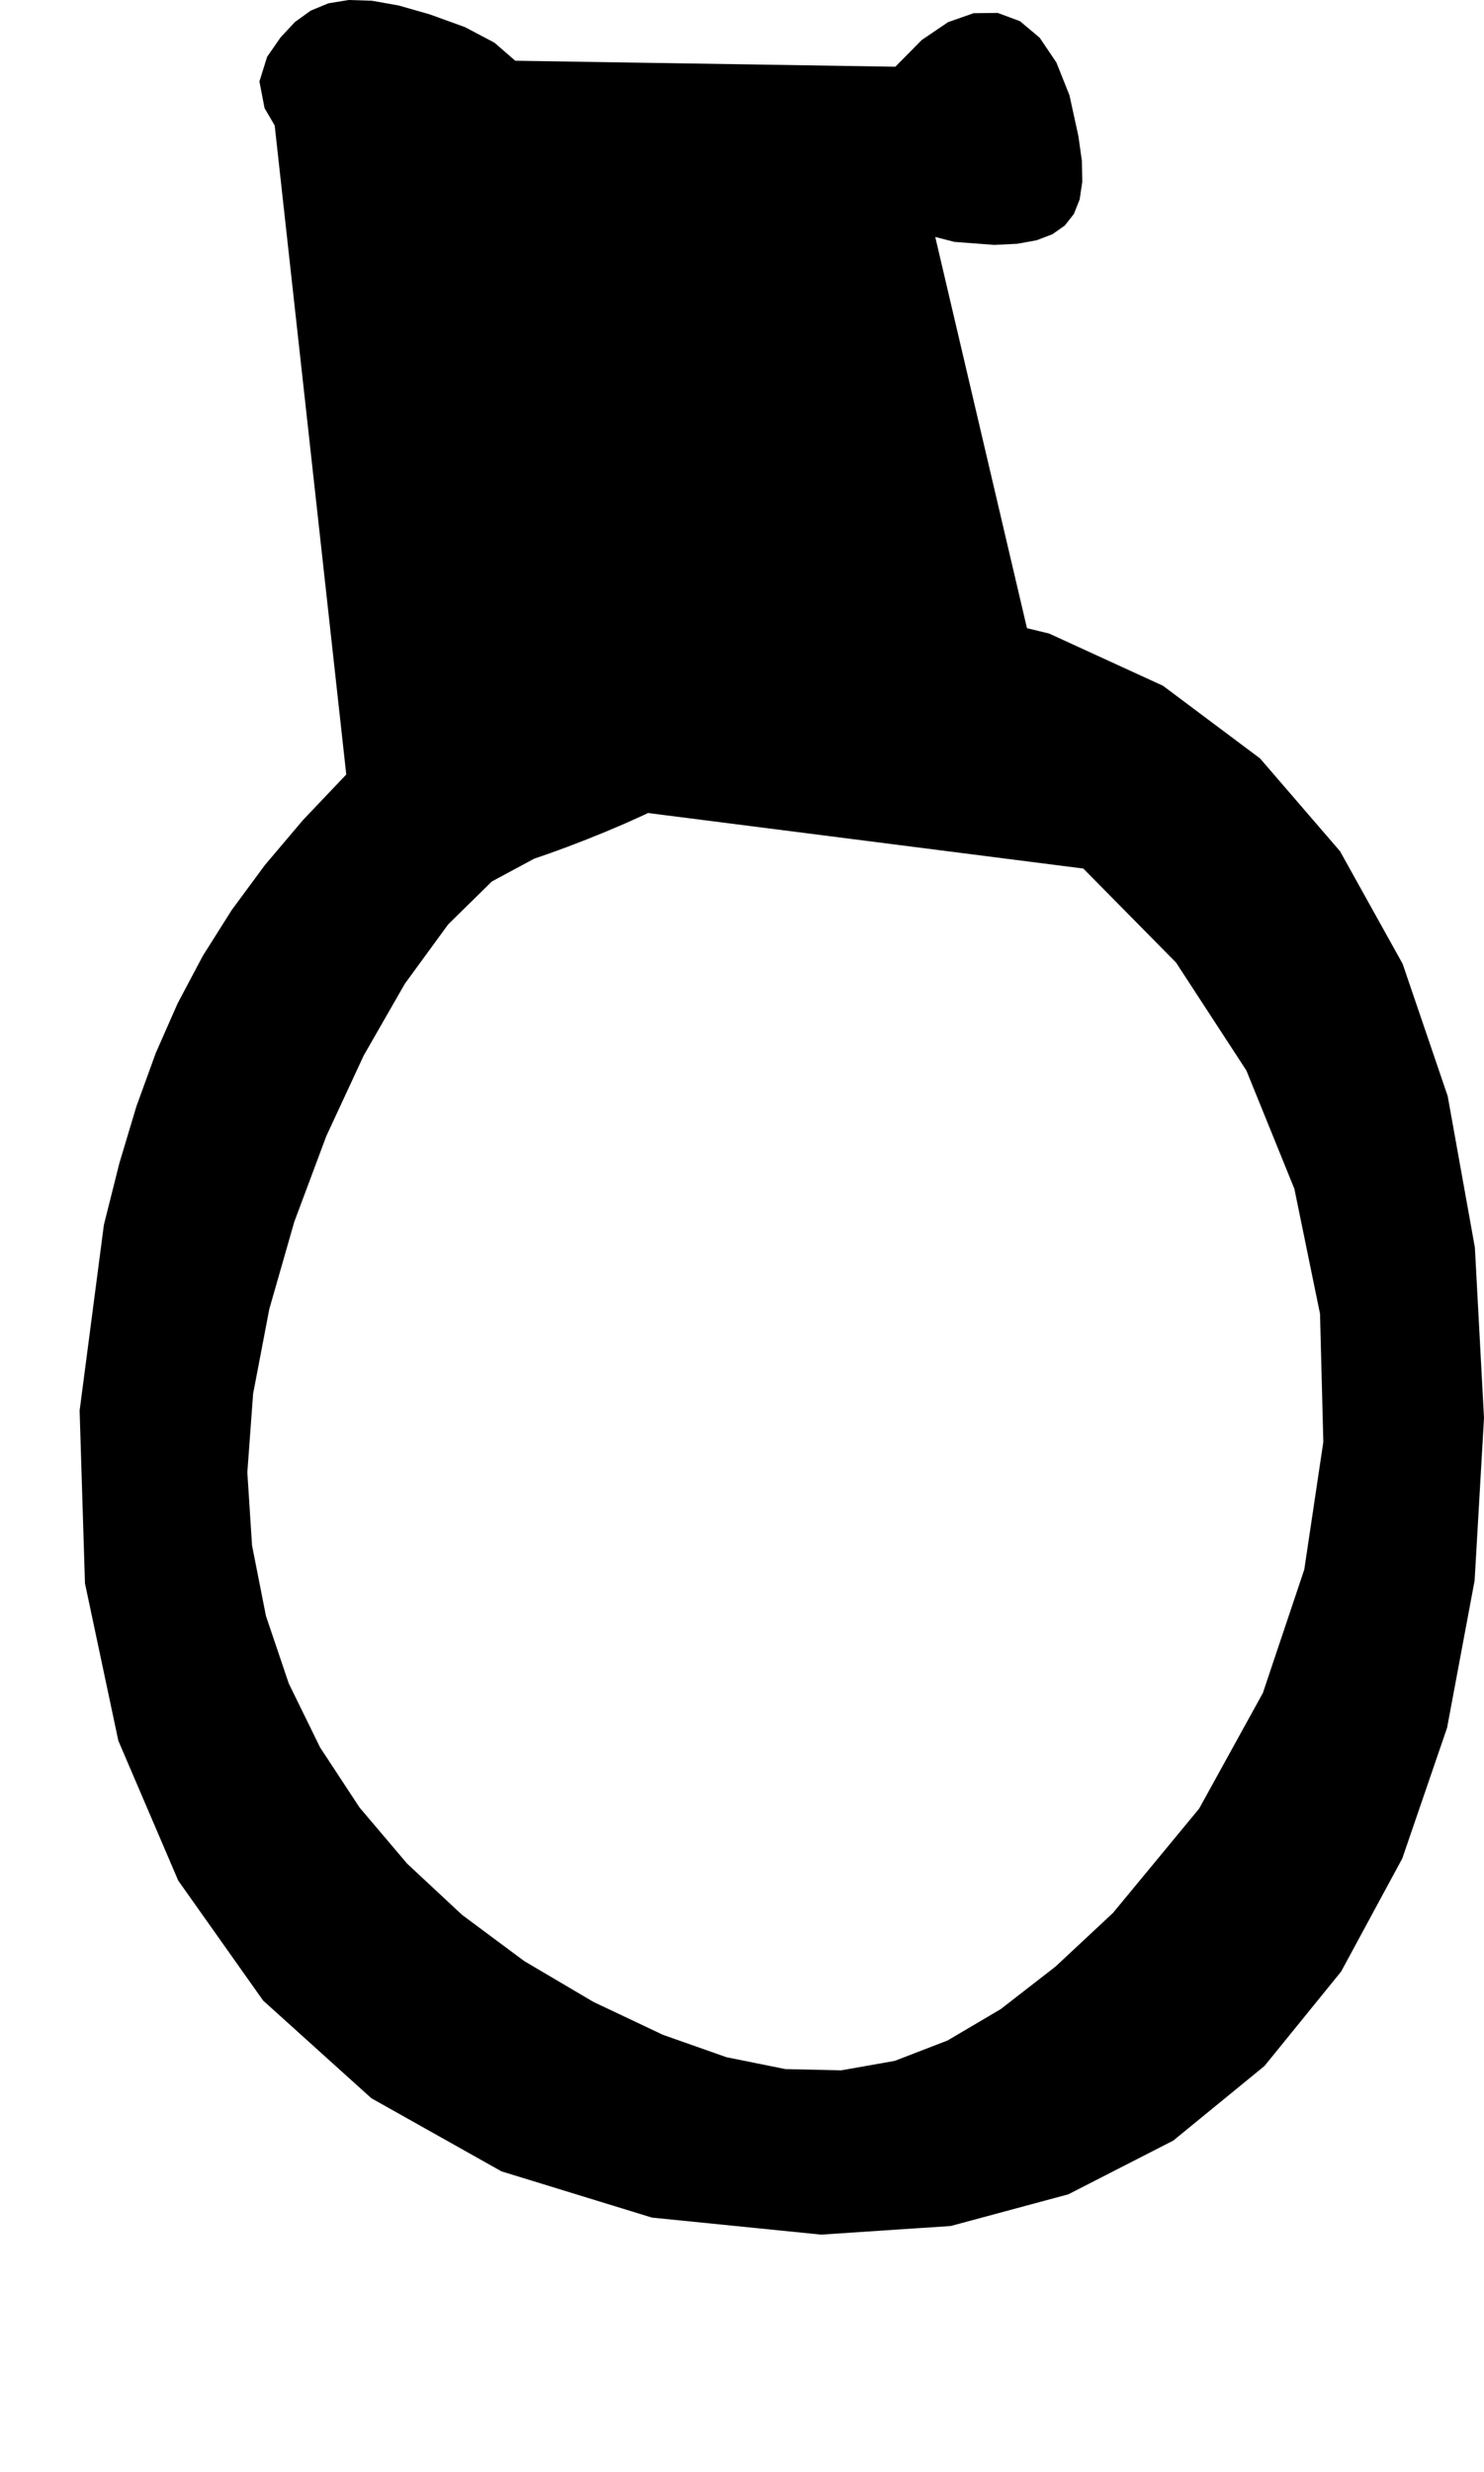 <?xml version="1.0" encoding="utf-8"?>
<svg xmlns="http://www.w3.org/2000/svg"  viewBox="0,0,400,665.975" width="100%">
<path d="M72.0 15.309 L 72.0,15.309 L 69.926,21.95 L 71.309,29.128 L 75.556,36.395 L 82.074,43.299 L 90.272,49.392 L 99.556,54.222 L 109.333,57.341 L 119.012,58.297 L 128.0,56.642 L 128.0,56.642 L 135.459,52.843 L 140.953,47.881 L 144.494,42.074 L 146.092,35.74 L 145.759,29.198 L 143.506,22.765 L 139.343,16.761 L 133.282,11.503 L 125.333,7.309 L 125.333,7.309 L 115.779,3.852 L 107.464,1.481 L 100.247,0.198 L 93.984,0.0 L 88.534,0.889 L 83.753,2.864 L 79.499,5.926 L 75.629,10.074 L 72.0,15.309 L 72.0,15.309 L 72.0,15.309 L 72.0,15.309 L 72.0,15.309 L 72.0,15.309 L 72.0,15.309 L 72.0,15.309 L 72.0,15.309 L 72.0,15.309 L 72.0,15.309M93.333 208.642 L 72.0,15.309 L 69.926,21.95 L 71.309,29.128 L 75.556,36.395 L 82.074,43.299 L 90.272,49.392 L 99.556,54.222 L 109.333,57.341 L 119.012,58.297 L 128.0,56.642 L 128.0,56.642 L 135.459,52.843 L 140.953,47.881 L 144.494,42.074 L 146.092,35.74 L 145.759,29.198 L 143.506,22.765 L 139.343,16.761 L 133.282,11.503 L 125.333,7.309 L 125.333,7.309 L 115.779,3.852 L 107.464,1.481 L 100.247,0.198 L 93.984,0.0 L 88.534,0.889 L 83.753,2.864 L 79.499,5.926 L 75.629,10.074 L 72.0,15.309 L 72.0,15.309 L 72.0,15.309 L 72.0,15.309 L 72.0,15.309 L 72.0,15.309 L 72.0,15.309 L 72.0,15.309 L 72.0,15.309 L 72.0,15.309 L 72.0,15.309 L 93.333,208.642 L 81.655,220.924 L 71.415,233.019 L 62.469,245.136 L 54.676,257.483 L 47.892,270.27 L 41.975,283.704 L 36.783,297.994 L 32.172,313.348 L 28.0,329.975 L 28.0,329.975 L 21.461,379.995 L 22.901,426.524 L 31.901,468.938 L 48.046,506.612 L 70.917,538.919 L 100.099,565.235 L 135.173,584.933 L 175.724,597.388 L 221.333,601.975 L 221.333,601.975 L 256.256,599.654 L 287.974,591.111 L 316.247,576.642 L 340.832,556.543 L 361.489,531.111 L 377.975,500.642 L 390.05,465.432 L 397.472,425.778 L 400.0,381.975 L 400.0,381.975 L 397.542,336.062 L 390.211,295.263 L 378.074,259.654 L 361.196,229.313 L 339.643,204.316 L 313.481,184.741 L 282.776,170.663 L 247.594,162.16 L 208.0,159.309 L 208.0,159.309 L 190.416,159.552 L 175.477,160.465 L 162.568,162.321 L 151.075,165.396 L 140.382,169.963 L 129.877,176.296 L 118.943,184.671 L 106.967,195.362 L 93.333,208.642 L 93.333,208.642 L 93.333,208.642 L 93.333,208.642 L 93.333,208.642 L 93.333,208.642 L 93.333,208.642 L 93.333,208.642 L 93.333,208.642 L 93.333,208.642 L 93.333,208.642 L 292.0,233.975 L 292.0,233.975 L 292.0,233.975 L 292.0,233.975 L 292.0,233.975 L 292.0,233.975 L 292.0,233.975 L 292.0,233.975 L 292.0,233.975 L 292.0,233.975 L 292.0,233.975 L 316.988,259.294 L 335.951,288.377 L 348.889,320.247 L 355.802,353.928 L 356.691,388.443 L 351.556,422.815 L 340.395,456.068 L 323.21,487.225 L 300.0,515.309 L 300.0,515.309 L 284.488,529.783 L 269.734,541.229 L 255.407,549.679 L 241.18,555.166 L 226.722,557.723 L 211.704,557.383 L 195.797,554.178 L 178.672,548.143 L 160.0,539.309 L 160.0,539.309 L 141.348,528.315 L 124.561,515.85 L 109.728,502.025 L 96.936,486.948 L 86.273,470.731 L 77.827,453.481 L 71.685,435.31 L 67.936,416.327 L 66.667,396.642 L 66.667,396.642 L 68.221,375.477 L 72.585,352.655 L 79.309,329.185 L 87.941,306.078 L 98.034,284.342 L 109.136,264.988 L 120.797,249.024 L 132.569,237.461 L 144.0,231.309 L 144.0,231.309 L 148.273,229.834 L 152.995,228.108 L 158.025,226.173 L 163.219,224.073 L 168.435,221.853 L 173.531,219.556 L 178.363,217.225 L 182.789,214.906 L 186.667,212.642 L 186.667,212.642 L 198.005,206.921 L 209.024,203.12 L 219.901,201.284 L 230.811,201.456 L 241.93,203.68 L 253.432,208 L 265.494,214.46 L 278.292,223.104 L 292.0,233.975 L 292.0,233.975 L 292.0,233.975 L 292.0,233.975 L 292.0,233.975 L 292.0,233.975 L 292.0,233.975 L 292.0,233.975 L 292.0,233.975 L 292.0,233.975 L 292.0,233.975M241.333 17.975 L 72.0,15.309 L 69.926,21.95 L 71.309,29.128 L 75.556,36.395 L 82.074,43.299 L 90.272,49.392 L 99.556,54.222 L 109.333,57.341 L 119.012,58.297 L 128.0,56.642 L 128.0,56.642 L 135.459,52.843 L 140.953,47.881 L 144.494,42.074 L 146.092,35.74 L 145.759,29.198 L 143.506,22.765 L 139.343,16.761 L 133.282,11.503 L 125.333,7.309 L 125.333,7.309 L 115.779,3.852 L 107.464,1.481 L 100.247,0.198 L 93.984,0.0 L 88.534,0.889 L 83.753,2.864 L 79.499,5.926 L 75.629,10.074 L 72.0,15.309 L 72.0,15.309 L 72.0,15.309 L 72.0,15.309 L 72.0,15.309 L 72.0,15.309 L 72.0,15.309 L 72.0,15.309 L 72.0,15.309 L 72.0,15.309 L 72.0,15.309 L 93.333,208.642 L 81.655,220.924 L 71.415,233.019 L 62.469,245.136 L 54.676,257.483 L 47.892,270.27 L 41.975,283.704 L 36.783,297.994 L 32.172,313.348 L 28.0,329.975 L 28.0,329.975 L 21.461,379.995 L 22.901,426.524 L 31.901,468.938 L 48.046,506.612 L 70.917,538.919 L 100.099,565.235 L 135.173,584.933 L 175.724,597.388 L 221.333,601.975 L 221.333,601.975 L 256.256,599.654 L 287.974,591.111 L 316.247,576.642 L 340.832,556.543 L 361.489,531.111 L 377.975,500.642 L 390.05,465.432 L 397.472,425.778 L 400.0,381.975 L 400.0,381.975 L 397.542,336.062 L 390.211,295.263 L 378.074,259.654 L 361.196,229.313 L 339.643,204.316 L 313.481,184.741 L 282.776,170.663 L 247.594,162.16 L 208.0,159.309 L 208.0,159.309 L 190.416,159.552 L 175.477,160.465 L 162.568,162.321 L 151.075,165.396 L 140.382,169.963 L 129.877,176.296 L 118.943,184.671 L 106.967,195.362 L 93.333,208.642 L 93.333,208.642 L 93.333,208.642 L 93.333,208.642 L 93.333,208.642 L 93.333,208.642 L 93.333,208.642 L 93.333,208.642 L 93.333,208.642 L 93.333,208.642 L 93.333,208.642 L 292.0,233.975 L 292.0,233.975 L 292.0,233.975 L 292.0,233.975 L 292.0,233.975 L 292.0,233.975 L 292.0,233.975 L 292.0,233.975 L 292.0,233.975 L 292.0,233.975 L 292.0,233.975 L 316.988,259.294 L 335.951,288.377 L 348.889,320.247 L 355.802,353.928 L 356.691,388.443 L 351.556,422.815 L 340.395,456.068 L 323.21,487.225 L 300.0,515.309 L 300.0,515.309 L 284.488,529.783 L 269.734,541.229 L 255.407,549.679 L 241.18,555.166 L 226.722,557.723 L 211.704,557.383 L 195.797,554.178 L 178.672,548.143 L 160.0,539.309 L 160.0,539.309 L 141.348,528.315 L 124.561,515.85 L 109.728,502.025 L 96.936,486.948 L 86.273,470.731 L 77.827,453.481 L 71.685,435.31 L 67.936,416.327 L 66.667,396.642 L 66.667,396.642 L 68.221,375.477 L 72.585,352.655 L 79.309,329.185 L 87.941,306.078 L 98.034,284.342 L 109.136,264.988 L 120.797,249.024 L 132.569,237.461 L 144.0,231.309 L 144.0,231.309 L 148.273,229.834 L 152.995,228.108 L 158.025,226.173 L 163.219,224.073 L 168.435,221.853 L 173.531,219.556 L 178.363,217.225 L 182.789,214.906 L 186.667,212.642 L 186.667,212.642 L 198.005,206.921 L 209.024,203.12 L 219.901,201.284 L 230.811,201.456 L 241.93,203.68 L 253.432,208 L 265.494,214.46 L 278.292,223.104 L 292.0,233.975 L 292.0,233.975 L 292.0,233.975 L 292.0,233.975 L 292.0,233.975 L 292.0,233.975 L 292.0,233.975 L 292.0,233.975 L 292.0,233.975 L 292.0,233.975 L 292.0,233.975 L 241.333,17.975 L 235.488,26.294 L 232.101,34.25 L 231.062,41.679 L 232.262,48.417 L 235.59,54.299 L 240.938,59.16 L 248.196,62.837 L 257.253,65.163 L 268.0,65.975 L 268.0,65.975 L 274.176,65.672 L 279.387,64.732 L 283.654,63.111 L 287,60.766 L 289.445,57.653 L 291.012,53.728 L 291.724,48.947 L 291.601,43.267 L 290.667,36.642 L 290.667,36.642 L 288.273,25.686 L 284.748,16.849 L 280.247,10.173 L 274.923,5.703 L 268.929,3.482 L 262.42,3.556 L 255.548,5.966 L 248.468,10.758 L 241.333,17.975 L 241.333,17.975 L 241.333,17.975 L 241.333,17.975 L 241.333,17.975 L 241.333,17.975 L 241.333,17.975 L 241.333,17.975 L 241.333,17.975 L 241.333,17.975 L 241.333,17.975"/></svg>
